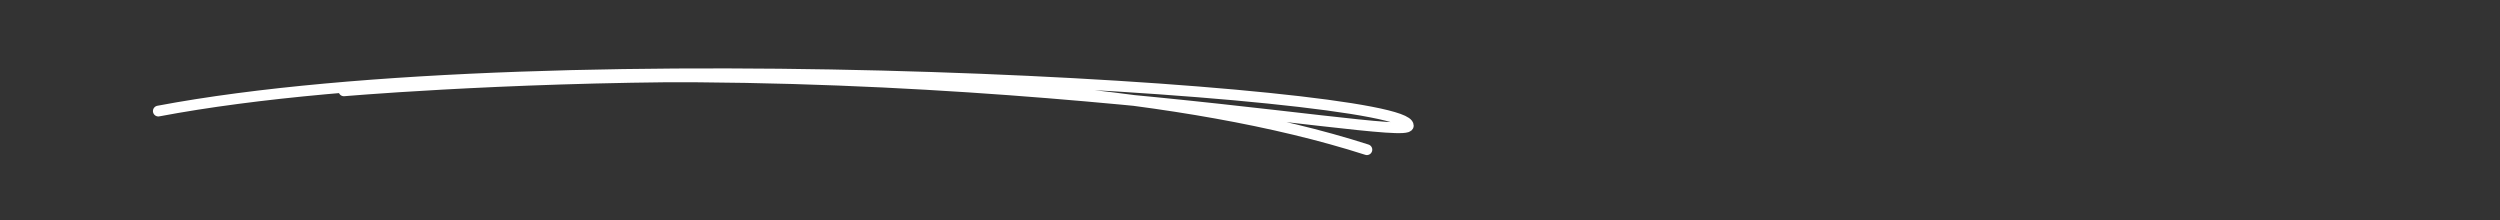 <?xml version="1.0" encoding="utf-8"?>
<!-- Generator: Adobe Illustrator 28.4.1, SVG Export Plug-In . SVG Version: 6.00 Build 0)  -->
<svg version="1.1" xmlns="http://www.w3.org/2000/svg" xmlns:xlink="http://www.w3.org/1999/xlink" x="0px" y="0px"
	 viewBox="0 0 1418 125" style="enable-background:new 0 0 1418 125;" xml:space="preserve">
<rect x="0" y="0" width="1418" height="125" fill="#333333" stroke="none"/>
<style type="text/css">
	.st0{display:none;}
	.st1{display:inline;}
	.st2{fill:none;stroke:#FFFFFF;stroke-width:6.111;stroke-linecap:round;stroke-miterlimit:10;}
</style>
<g id="Layer_1" class="st0">
	<path class="st1" d="M1412.3,72.2c-11-5.8-20.1-14.3-85.5-25.2c-22.4-3.6-44.7-7.6-67.1-11c-167.1-22.1-181.7-21.2-304.9-30.6
		c-66-3.9-132.3-4.2-198.4-5.3c-46.6-0.1-93.3,1.6-139.9,2.5c-251,11.1-163.7,5.2-338.6,20.6C202.6,33.3,127.4,45,52.1,55.7
		c-11.2,2.4-22.6,4.2-33.7,7.2C6.1,66.3,5.6,66.2,3.9,67.8c-8,5.8-3,20.1,8.7,17.5c34-9.5,32.3-8.6,178.1-29.7
		c4.3,4.5,7.3,3.4,18.4,3.1c13.2-0.3,26.4-0.5,39.6-1.1c53.5-3.8,106.9-9.6,160.4-14c18.4-1.3,36.8-3.1,55.2-4.7
		c23.2-1.2,46.4-2.3,69.6-3.4c120.3-2.2,85.5-3.1,234.7-1.5c23.4,1,1.6-0.2,125.7,6.9c96.6,8.9,200.9,27.9,295.4,46.1
		c40.9,7.9,116.7,23.2,156.3,36.8c3.8,1.1,8.3-0.3,10.5-3.6c3.2-3.7,2.7-9.7-0.8-13.1c-3.2-3.1-8.1-3.4-12.2-5.1
		c-17.9-5.8-44.2-12.1-63.7-16.6l26.2,3.3c23,3.1,46.3,3.9,69.3,6.8c10.8,1,25.4,1.8,34.3-4.4c2.3-1.5,4.9-2.8,6.2-5.3
		C1418.7,81.3,1417,74.8,1412.3,72.2L1412.3,72.2z M925.4,23.8c37.6,1.4,154,10.9,196.6,14.9c45.9,5.5,91.9,11,137.8,17.2
		c24.2,4.8,74.1,11.2,101.7,18.1c-11.9-1.2-23.8-2-35.7-3.1C1192.4,55.1,1059.1,38,925.4,23.8z"/>
</g>
<g id="Layer_2">
	<path class="st2" d="M89.8,63c223.7-42.2,709.2-11.5,709,8.3c-0.1,10-286.7-48.3-603.4-19.8c-13.3,1.2,370.9-33.8,579.9,33.4"/>
</g>
</svg>
